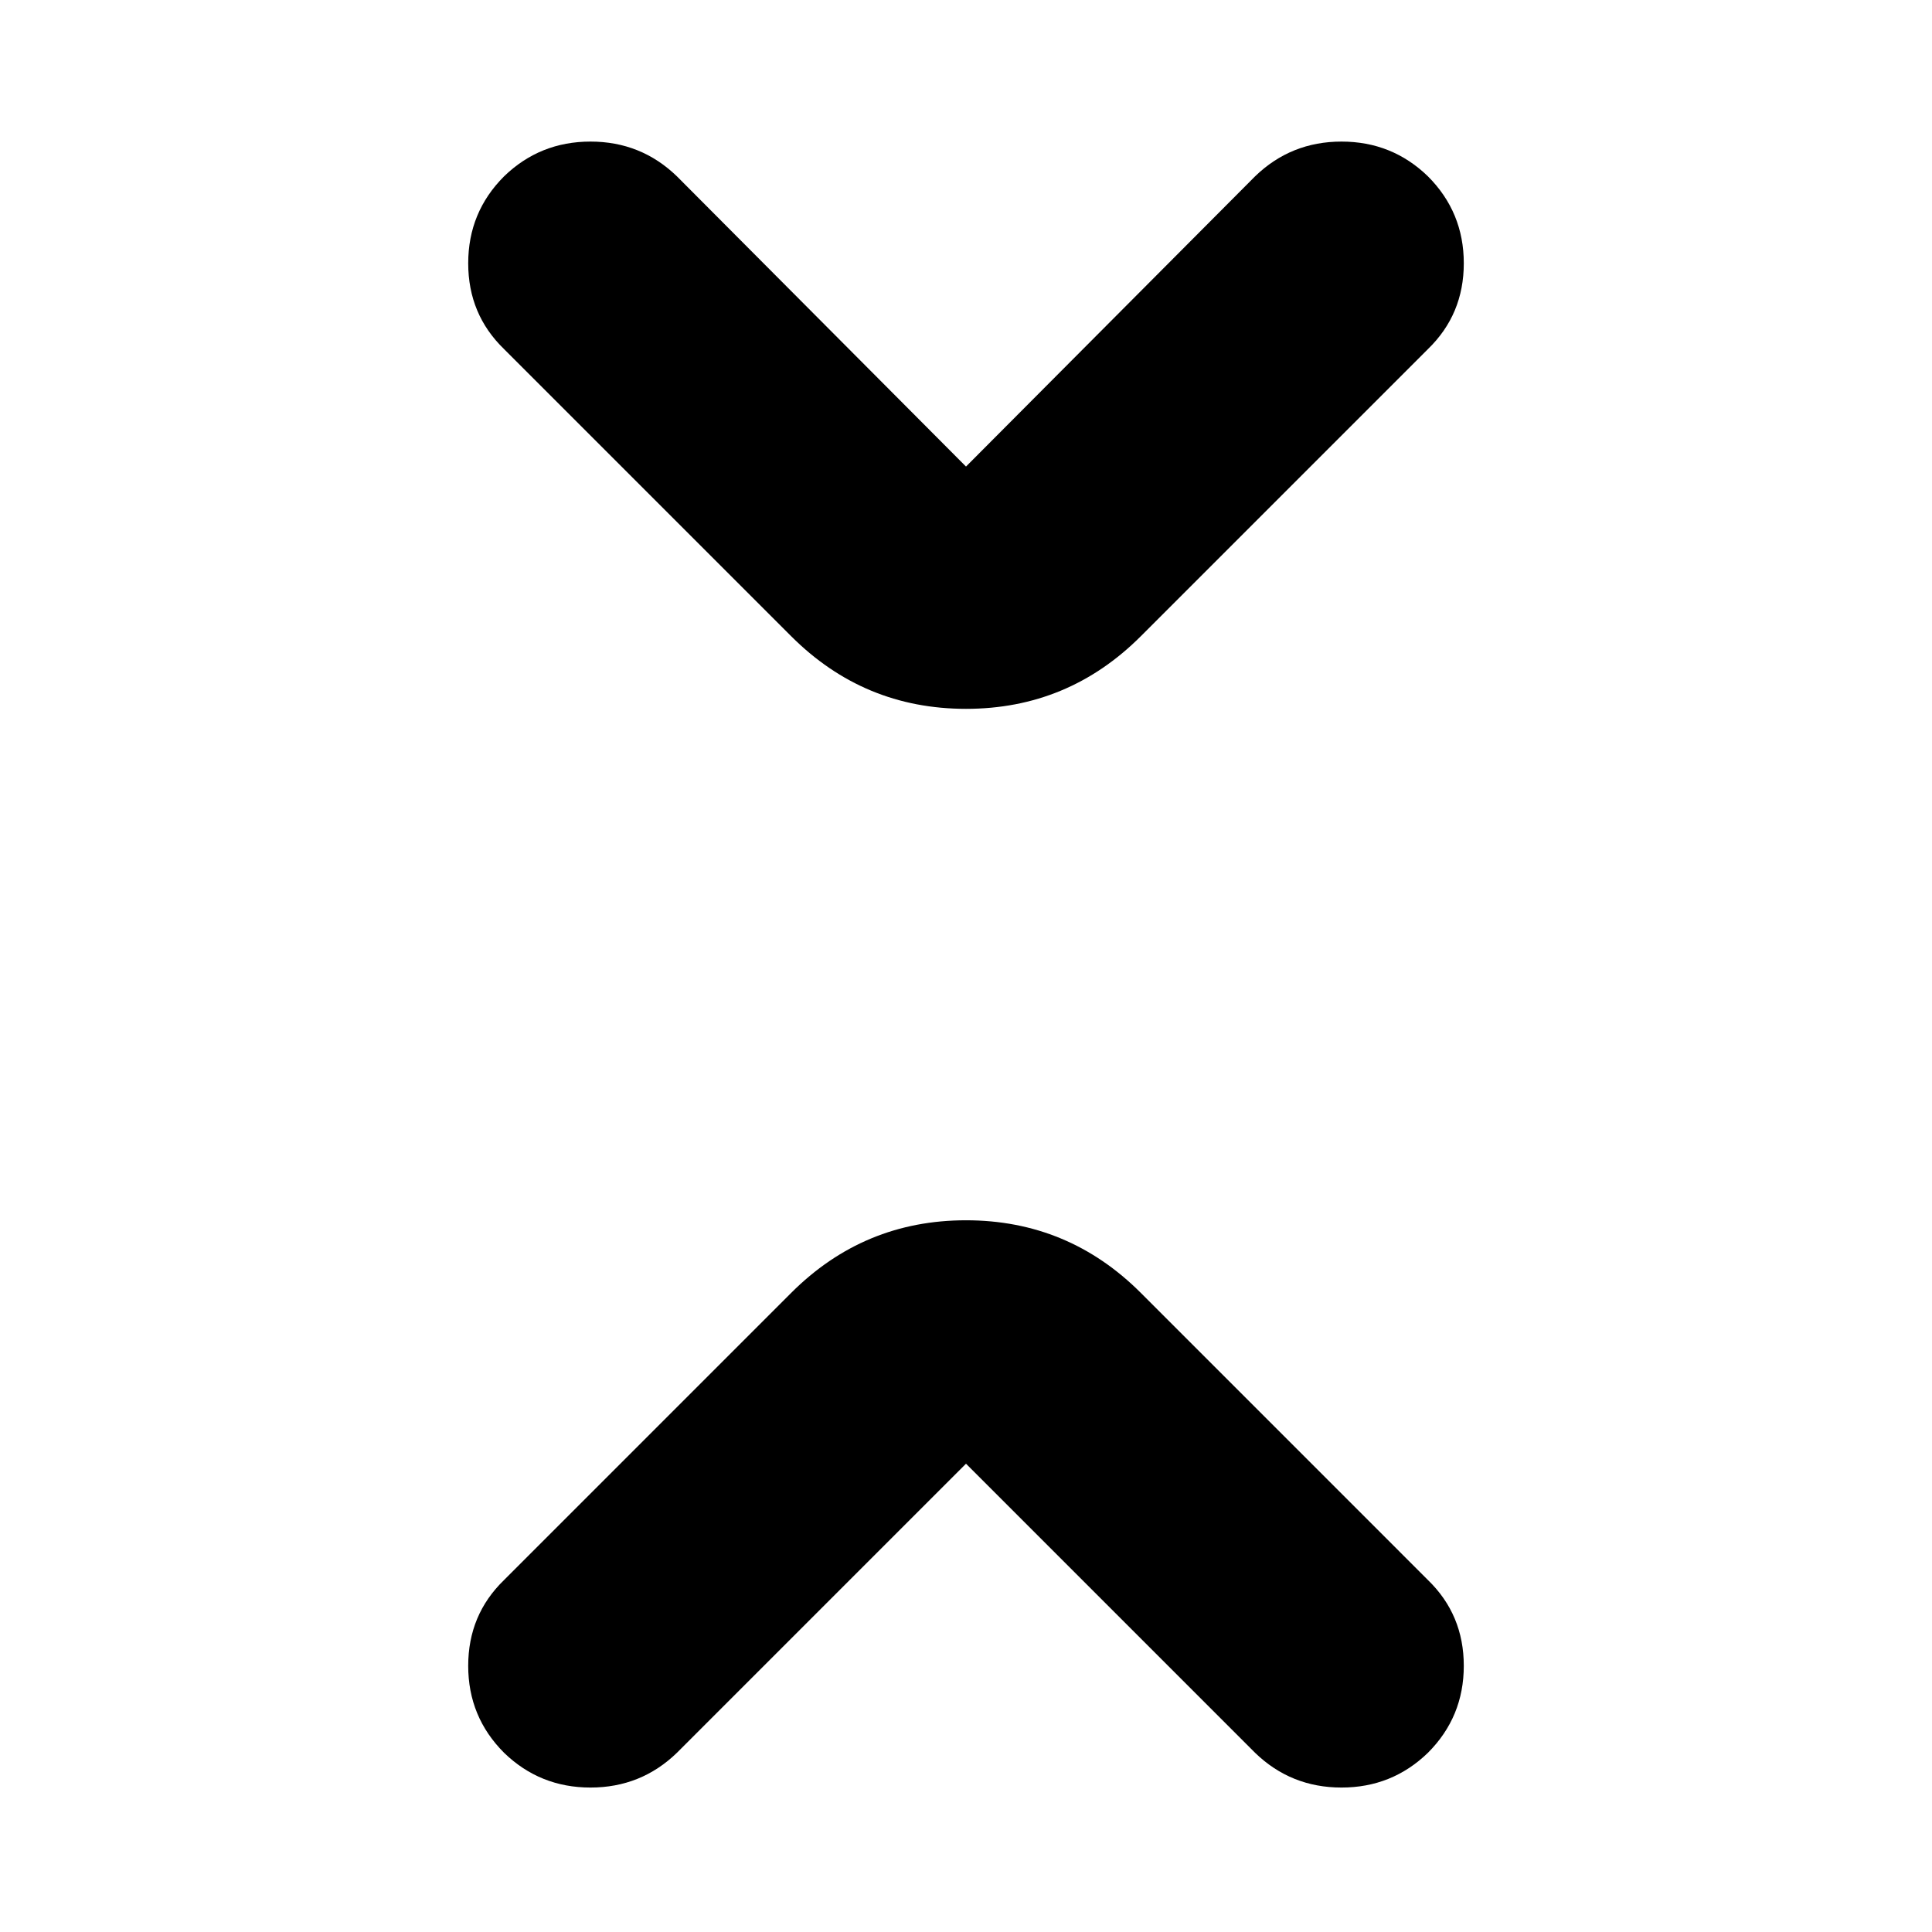 <svg xmlns="http://www.w3.org/2000/svg" height="24" viewBox="0 -960 960 960" width="24"><path d="M480-232.7 336.35-89.04q-17.83 17.26-42.94 17.26t-42.93-17.26q-17.83-17.83-17.83-43.22t17.83-42.65l142.65-142.66q36.09-36.08 86.87-36.08t86.87 36.08l142.65 142.66q17.83 17.26 17.83 42.65 0 25.39-17.83 43.22-17.82 17.26-42.93 17.26t-42.94-17.26L480-232.7Zm0-495.47 143.65-144.22q17.83-17.26 42.94-17.26t42.93 17.26q17.83 17.82 17.83 43.22 0 25.39-17.83 42.65L566.87-643.87q-36.09 36.09-86.87 36.09t-86.87-36.09L250.48-786.52q-17.83-17.26-17.83-42.65 0-25.4 17.83-43.22 17.82-17.26 42.93-17.26t42.94 17.26L480-728.17Z"/></svg>